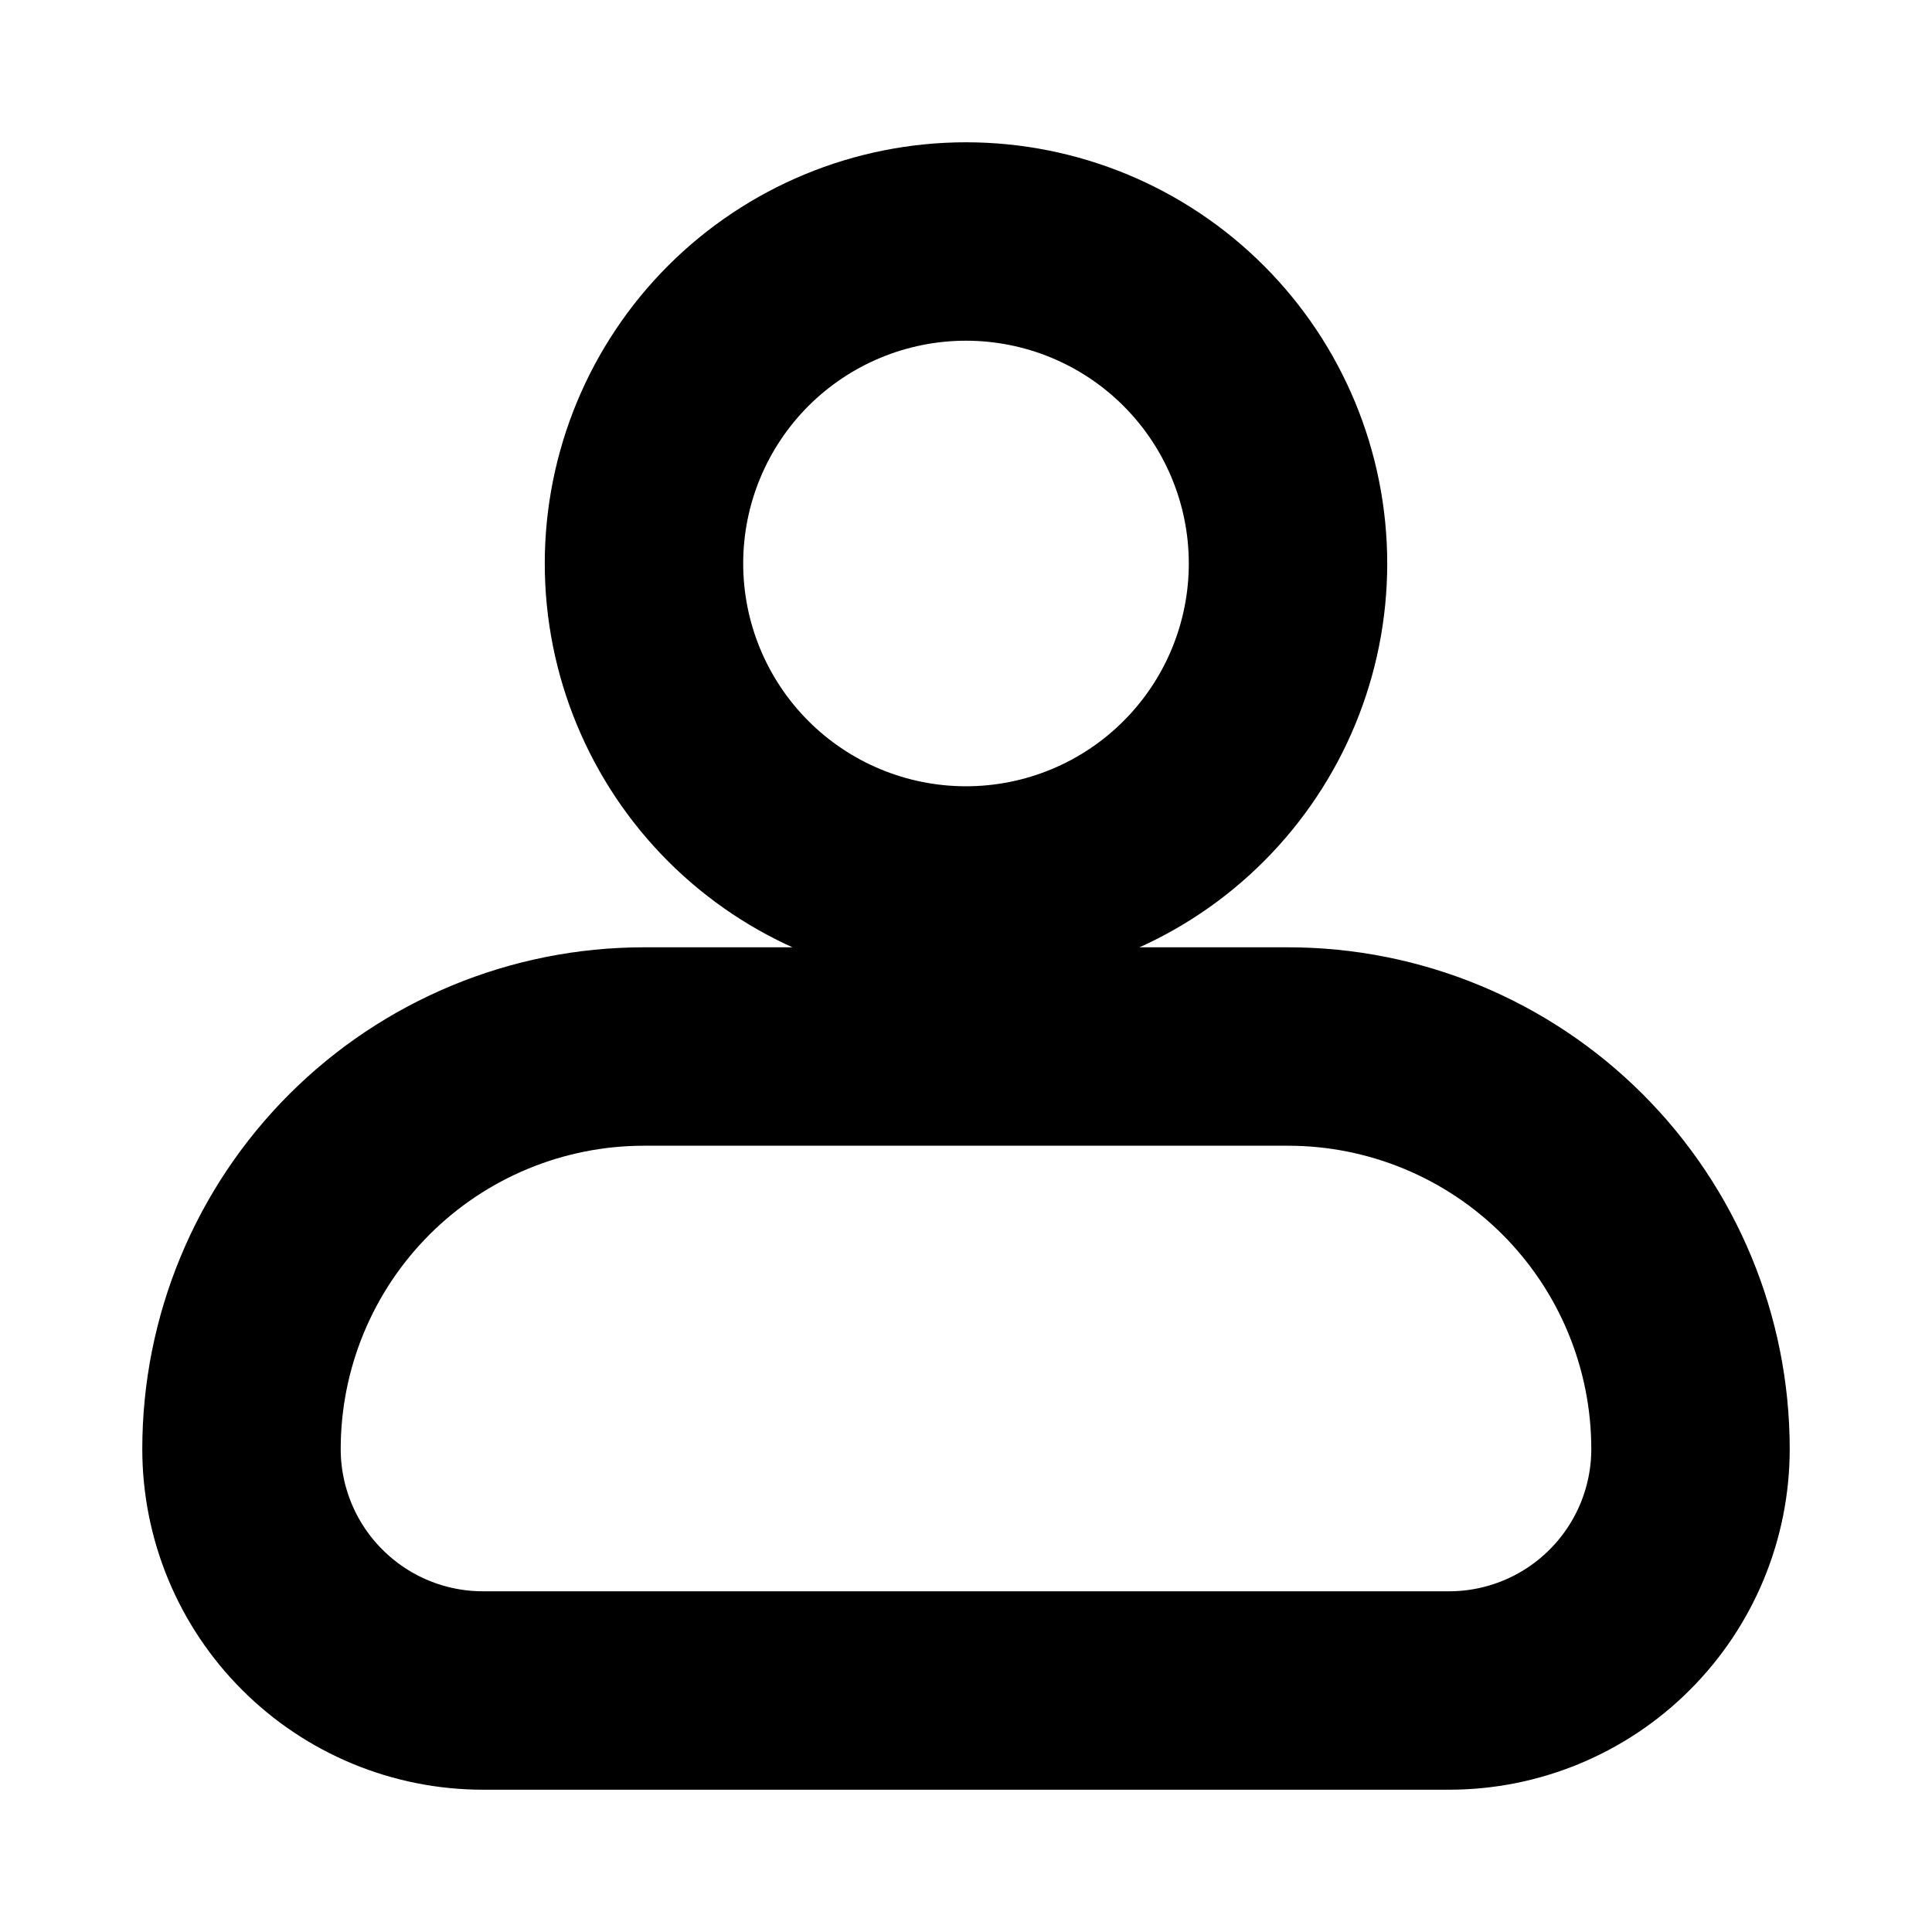 <svg width="37" height="37" viewBox="0 0 37 37" fill="none" xmlns="http://www.w3.org/2000/svg">
<path fill-rule="evenodd" clip-rule="evenodd" d="M12.333 10.792C12.333 9.156 12.983 7.588 14.139 6.431C15.296 5.275 16.864 4.625 18.5 4.625C20.136 4.625 21.704 5.275 22.86 6.431C24.017 7.588 24.667 9.156 24.667 10.792C24.667 12.427 24.017 13.996 22.86 15.152C21.704 16.309 20.136 16.958 18.5 16.958C16.864 16.958 15.296 16.309 14.139 15.152C12.983 13.996 12.333 12.427 12.333 10.792ZM12.333 20.042C10.289 20.042 8.328 20.854 6.883 22.299C5.437 23.745 4.625 25.706 4.625 27.75C4.625 28.977 5.112 30.153 5.98 31.02C6.847 31.888 8.023 32.375 9.25 32.375H27.75C28.977 32.375 30.153 31.888 31.02 31.02C31.888 30.153 32.375 28.977 32.375 27.75C32.375 25.706 31.563 23.745 30.117 22.299C28.672 20.854 26.711 20.042 24.667 20.042H12.333Z" stroke="black" stroke-width="3.8" stroke-miterlimit="20" stroke-linecap="round" stroke-linejoin="round"/>
</svg>
